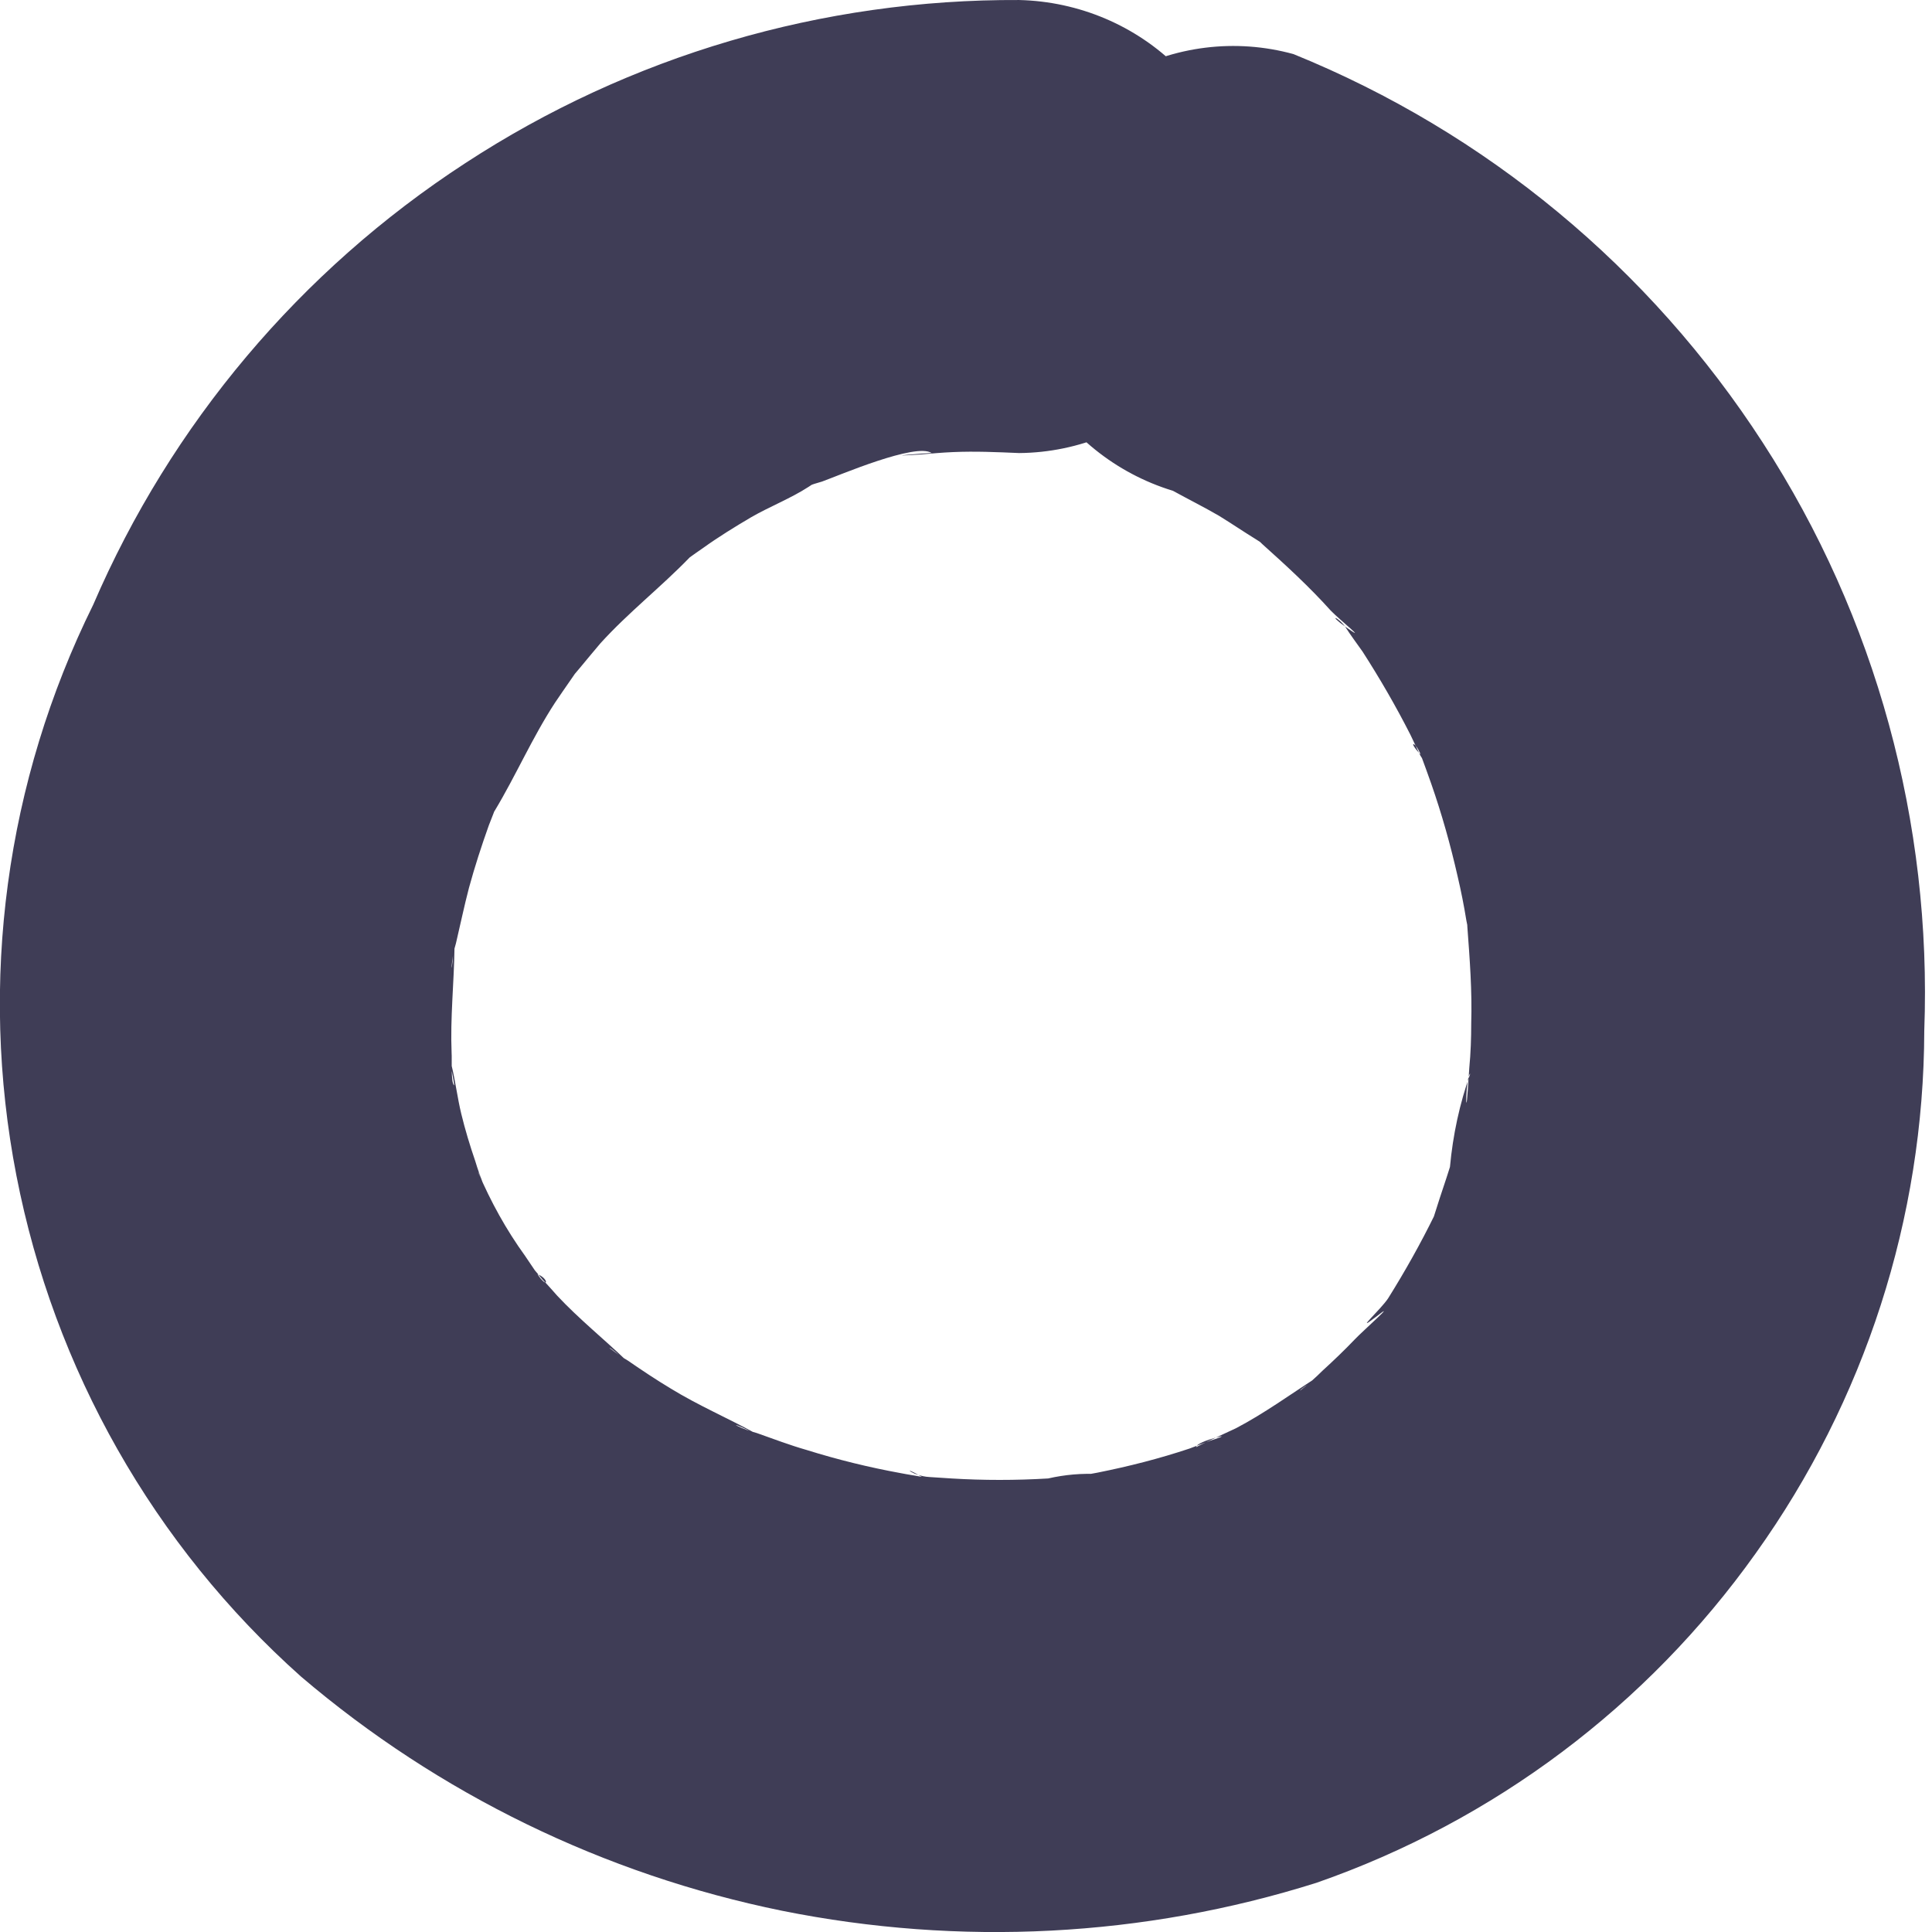 <svg width="4" height="4" viewBox="0 0 4 4" fill="none" xmlns="http://www.w3.org/2000/svg">
<path d="M2.11 3.95627e-05C1.703 -0.002 1.304 0.115 0.963 0.338C0.622 0.56 0.354 0.878 0.193 1.252C0.012 1.618 -0.044 2.033 0.034 2.434C0.112 2.835 0.318 3.199 0.623 3.471C0.908 3.714 1.251 3.881 1.619 3.956C1.987 4.03 2.368 4.011 2.726 3.898C3.093 3.77 3.41 3.532 3.635 3.216C3.861 2.9 3.983 2.522 3.984 2.134C4 1.704 3.884 1.278 3.65 0.917C3.416 0.555 3.077 0.274 2.678 0.112C2.558 0.079 2.43 0.095 2.322 0.156C2.214 0.218 2.134 0.319 2.101 0.439C2.071 0.559 2.089 0.685 2.15 0.793C2.211 0.9 2.31 0.98 2.428 1.016C2.51 1.048 2.354 0.976 2.43 1.017C2.461 1.034 2.493 1.05 2.524 1.068C2.55 1.084 2.575 1.101 2.601 1.117C2.688 1.174 2.558 1.075 2.614 1.127C2.663 1.171 2.711 1.215 2.755 1.264C2.772 1.282 2.837 1.334 2.786 1.298C2.747 1.27 2.771 1.277 2.786 1.299C2.797 1.316 2.809 1.332 2.821 1.349C2.857 1.405 2.89 1.462 2.92 1.521C2.927 1.535 2.933 1.549 2.94 1.563C2.954 1.588 2.973 1.595 2.942 1.563C2.912 1.532 2.931 1.534 2.942 1.564C2.949 1.583 2.956 1.602 2.963 1.622C2.985 1.685 3.003 1.749 3.018 1.815C3.025 1.845 3.031 1.875 3.036 1.906C3.057 2.013 3.033 1.839 3.038 1.919C3.043 1.986 3.048 2.052 3.046 2.119C3.046 2.149 3.045 2.18 3.042 2.211C3.041 2.226 3.04 2.241 3.039 2.256C3.034 2.33 3.034 2.229 3.044 2.223C3.022 2.285 3.008 2.35 3.002 2.416C2.993 2.445 2.983 2.473 2.974 2.502C2.941 2.603 3.004 2.447 2.97 2.516C2.941 2.575 2.909 2.632 2.874 2.688C2.859 2.711 2.801 2.763 2.848 2.727C2.899 2.687 2.821 2.756 2.805 2.773C2.783 2.796 2.761 2.817 2.738 2.838C2.723 2.853 2.708 2.866 2.692 2.879C2.689 2.877 2.77 2.824 2.726 2.852C2.67 2.888 2.618 2.926 2.559 2.957C2.552 2.96 2.477 2.995 2.477 2.996C2.474 2.984 2.574 2.961 2.505 2.983C2.491 2.988 2.477 2.994 2.463 2.999C2.4 3.02 2.337 3.036 2.272 3.049C2.257 3.052 2.242 3.054 2.227 3.058C2.179 3.07 2.273 3.05 2.276 3.052C2.24 3.05 2.205 3.053 2.17 3.061C2.103 3.065 2.036 3.065 1.97 3.061C1.954 3.06 1.939 3.059 1.924 3.058C1.888 3.056 1.862 3.03 1.909 3.058C1.946 3.08 1.943 3.064 1.91 3.058C1.895 3.055 1.88 3.053 1.865 3.05C1.799 3.038 1.734 3.022 1.67 3.002C1.635 2.992 1.601 2.979 1.567 2.967C1.552 2.963 1.538 2.958 1.524 2.951C1.524 2.947 1.612 2.993 1.565 2.968C1.507 2.936 1.446 2.91 1.389 2.875C1.359 2.857 1.329 2.837 1.3 2.817C1.286 2.809 1.274 2.8 1.262 2.791C1.263 2.787 1.335 2.853 1.297 2.817C1.25 2.772 1.199 2.731 1.154 2.683C1.144 2.672 1.134 2.66 1.123 2.649L1.114 2.638C1.088 2.607 1.088 2.607 1.112 2.638C1.137 2.646 1.136 2.673 1.112 2.637C1.104 2.625 1.095 2.612 1.087 2.6C1.048 2.546 1.016 2.488 0.99 2.427C0.992 2.425 1.03 2.54 1.001 2.453C0.995 2.437 0.989 2.421 0.984 2.404C0.973 2.372 0.963 2.339 0.955 2.306C0.947 2.273 0.943 2.239 0.935 2.206C0.921 2.151 0.943 2.25 0.94 2.247C0.933 2.24 0.936 2.192 0.935 2.18C0.932 2.107 0.94 2.035 0.941 1.962C0.942 1.905 0.937 2.006 0.935 2.003C0.936 1.986 0.939 1.969 0.944 1.953C0.953 1.915 0.961 1.876 0.971 1.838C0.983 1.794 0.997 1.751 1.012 1.709C1.018 1.693 1.025 1.677 1.03 1.661C1.05 1.602 0.991 1.732 1.024 1.679C1.068 1.606 1.102 1.527 1.149 1.455C1.16 1.438 1.228 1.342 1.192 1.39C1.156 1.438 1.229 1.348 1.243 1.332C1.301 1.268 1.368 1.216 1.428 1.154C1.463 1.118 1.403 1.172 1.4 1.175C1.418 1.161 1.436 1.148 1.455 1.135C1.487 1.112 1.521 1.091 1.555 1.071C1.593 1.049 1.637 1.032 1.674 1.008C1.718 0.98 1.641 1.02 1.639 1.021C1.659 1.011 1.68 1.003 1.702 0.997C1.738 0.984 1.896 0.916 1.929 0.938C1.928 0.937 1.809 0.947 1.905 0.941C1.928 0.939 1.95 0.937 1.973 0.936C2.019 0.934 2.064 0.936 2.11 0.938C2.234 0.937 2.353 0.887 2.441 0.8C2.529 0.712 2.578 0.593 2.579 0.469C2.577 0.345 2.526 0.228 2.439 0.14C2.352 0.053 2.234 0.003 2.11 3.95627e-05V3.95627e-05Z" fill="#3F3D56"/>
</svg>
